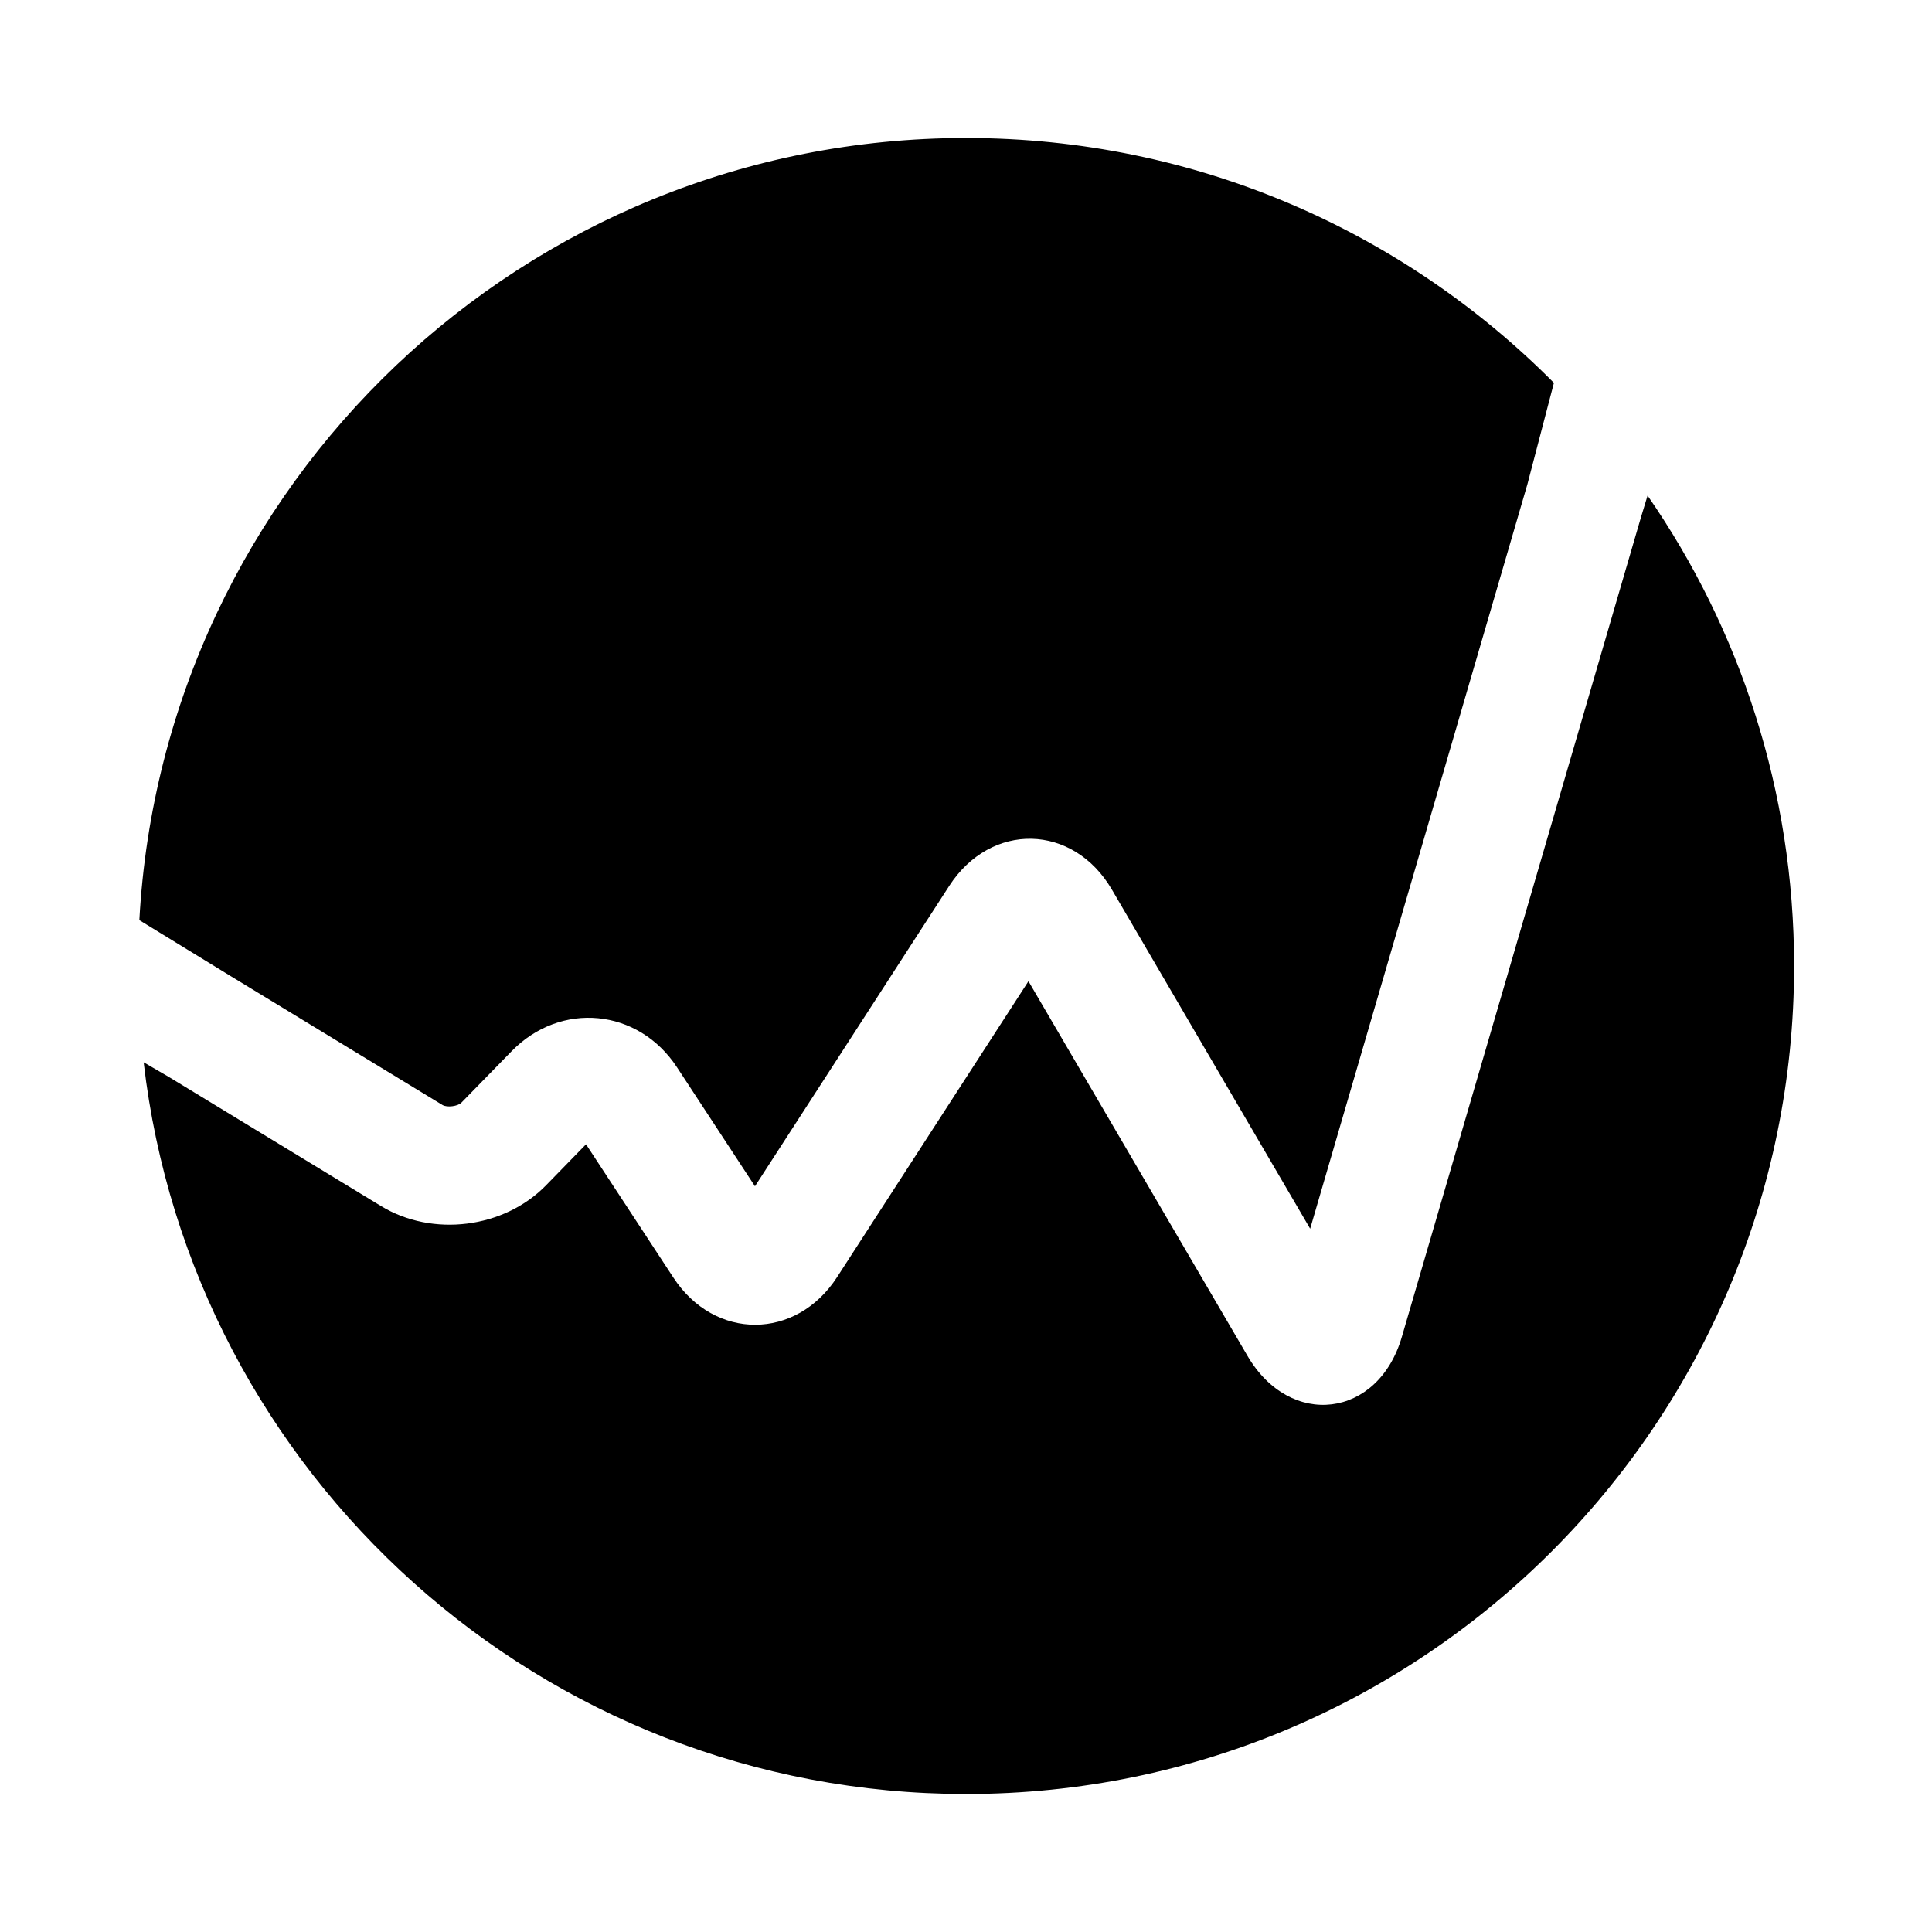 <svg xmlns="http://www.w3.org/2000/svg" width="56" height="56" viewBox="0 0 56 56">
  <path fill-rule="evenodd" d="M0.164,26.791 L0.898,27.218 L7.044,30.958 C8.537,31.866 10.608,31.607 11.827,30.357 L12.986,29.168 L15.519,33.033 C16.717,34.862 19.077,34.851 20.264,33.017 L25.81,24.441 L32.16,35.302 C33.398,37.418 35.944,37.111 36.633,34.751 L43.564,10.994 L43.756,10.365 C46.434,14.237 48.003,18.935 48.003,24 C48.003,37.255 37.258,48 24.003,48 C11.692,48 1.547,38.731 0.164,26.791 L0.164,26.791 Z M0.039,22.671 C0.729,10.034 11.194,0 24.003,0 C30.665,0 36.693,2.714 41.041,7.098 L40.273,10.034 L33.976,31.615 L28.23,21.787 C27.106,19.865 24.72,19.813 23.512,21.681 L17.883,30.385 L15.623,26.936 C14.503,25.227 12.253,25.009 10.827,26.472 L9.372,27.963 C9.269,28.068 8.956,28.108 8.826,28.029 L2.68,24.289 L0.039,22.671 L0.039,22.671 Z" transform="translate(4 4)"/>
</svg>
